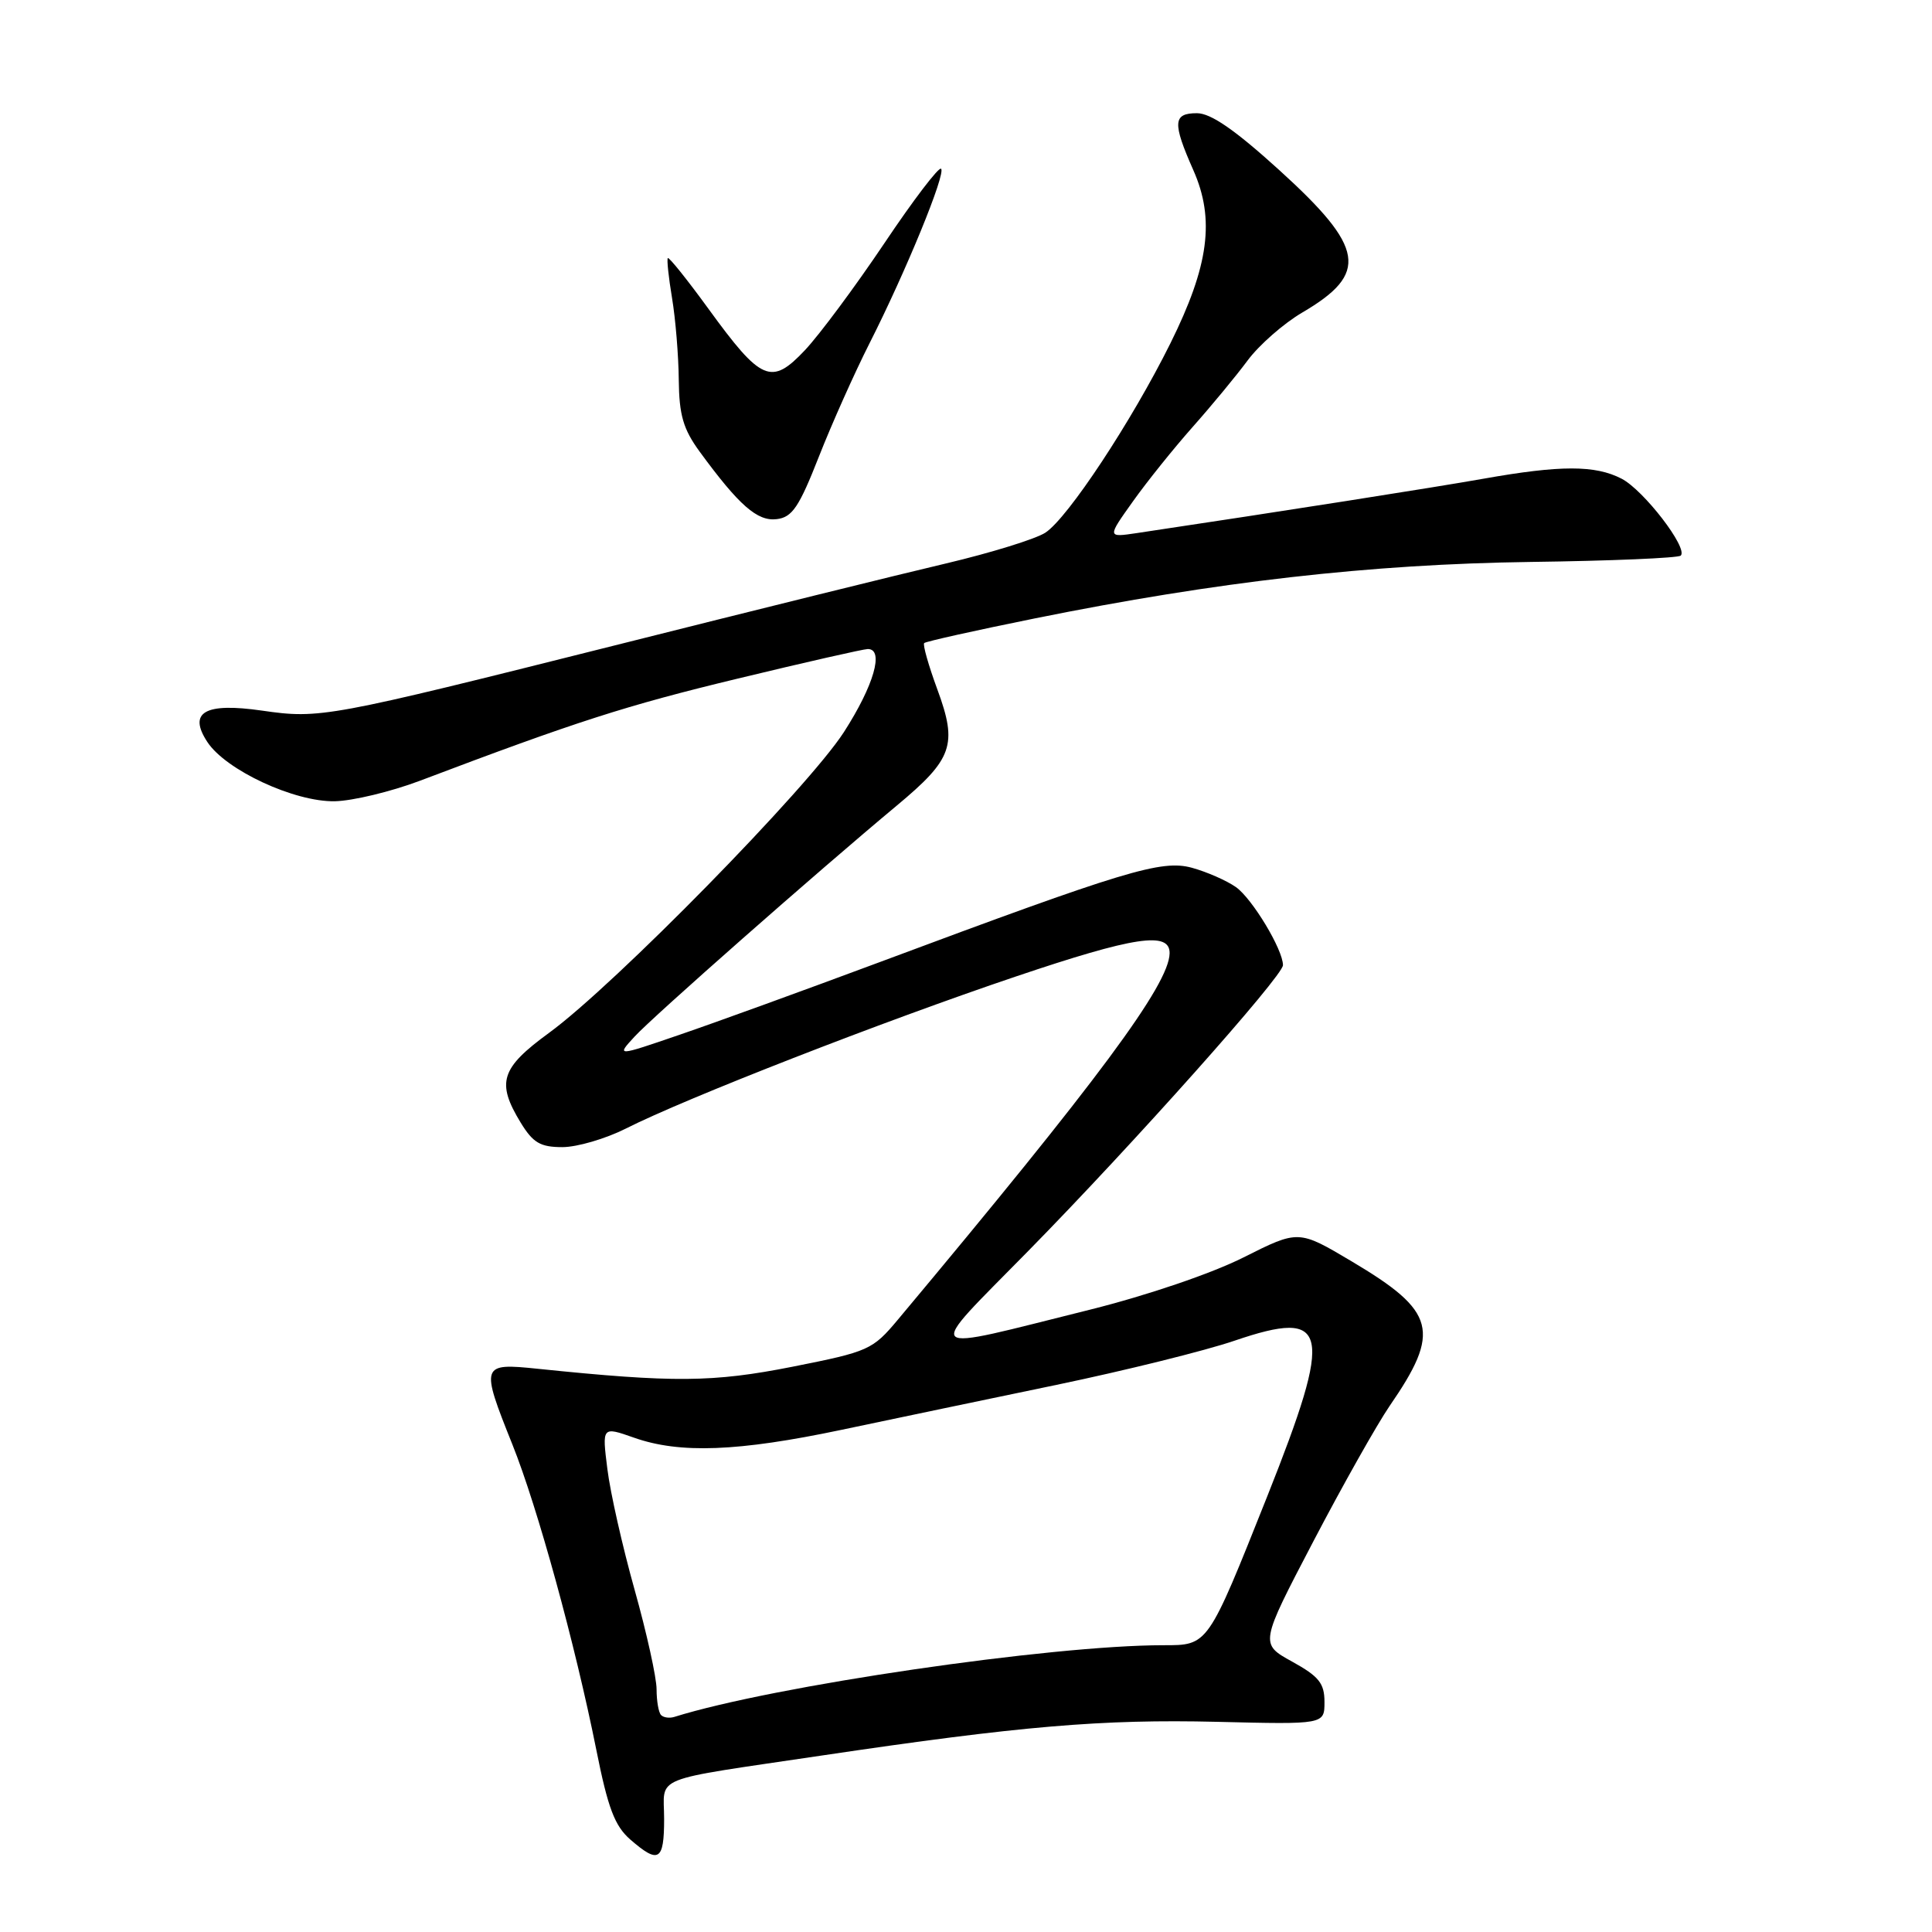 <?xml version="1.0" encoding="UTF-8" standalone="no"?>
<!DOCTYPE svg PUBLIC "-//W3C//DTD SVG 1.1//EN" "http://www.w3.org/Graphics/SVG/1.1/DTD/svg11.dtd" >
<svg xmlns="http://www.w3.org/2000/svg" xmlns:xlink="http://www.w3.org/1999/xlink" version="1.1" viewBox="0 0 256 256">
 <g >
 <path fill="currentColor"
d=" M 88.00 241.02 C 88.00 235.17 85.82 236.05 109.00 232.60 C 135.26 228.70 146.01 227.79 161.24 228.15 C 175.50 228.50 175.50 228.50 175.50 225.52 C 175.50 223.04 174.77 222.14 171.21 220.17 C 166.93 217.81 166.93 217.81 174.02 204.25 C 177.92 196.79 182.47 188.73 184.11 186.33 C 190.97 176.38 190.29 173.78 179.11 167.14 C 172.06 162.95 172.06 162.95 164.78 166.61 C 160.55 168.74 152.05 171.63 144.50 173.52 C 121.60 179.22 122.35 179.92 136.23 165.78 C 150.09 151.67 170.00 129.33 170.00 127.89 C 170.00 125.83 165.92 119.06 163.76 117.54 C 162.52 116.67 159.89 115.52 157.92 114.98 C 153.89 113.89 149.11 115.34 116.50 127.51 C 106.60 131.20 94.71 135.52 90.08 137.10 C 81.66 139.99 81.66 139.99 84.08 137.36 C 86.53 134.69 108.38 115.45 118.81 106.76 C 126.25 100.57 126.91 98.70 124.21 91.37 C 123.04 88.19 122.25 85.42 122.46 85.21 C 122.67 85.00 129.27 83.53 137.13 81.94 C 161.27 77.06 181.60 74.75 202.81 74.46 C 213.44 74.32 222.39 73.94 222.71 73.62 C 223.71 72.63 217.79 64.94 214.87 63.43 C 211.37 61.62 206.78 61.62 196.58 63.43 C 189.91 64.61 170.13 67.72 150.61 70.64 C 146.71 71.22 146.71 71.22 150.11 66.45 C 151.97 63.83 155.54 59.39 158.02 56.59 C 160.51 53.79 163.79 49.82 165.31 47.77 C 166.83 45.72 170.09 42.86 172.56 41.41 C 181.41 36.23 180.86 32.84 169.50 22.53 C 163.64 17.21 160.44 15.00 158.60 15.00 C 155.42 15.00 155.34 16.26 158.12 22.54 C 161.01 29.06 160.19 35.21 155.08 45.50 C 149.96 55.81 141.50 68.63 138.52 70.58 C 137.25 71.41 131.32 73.25 125.35 74.66 C 119.38 76.06 99.65 80.94 81.50 85.51 C 43.36 95.09 42.41 95.27 34.72 94.16 C 27.15 93.07 24.88 94.36 27.47 98.31 C 29.91 102.04 39.01 106.27 44.36 106.17 C 46.74 106.12 51.80 104.90 55.60 103.47 C 76.43 95.58 82.95 93.49 97.74 89.92 C 106.68 87.76 114.44 86.00 114.99 86.00 C 117.19 86.00 115.79 90.84 111.82 97.01 C 107.07 104.37 81.44 130.52 72.75 136.86 C 66.34 141.54 65.75 143.43 68.99 148.75 C 70.63 151.43 71.59 152.00 74.52 152.00 C 76.47 152.00 80.25 150.89 82.93 149.54 C 90.80 145.55 116.97 135.34 134.61 129.39 C 150.31 124.09 155.03 123.37 154.98 126.32 C 154.90 130.48 145.52 143.13 119.00 174.83 C 115.62 178.87 115.13 179.09 105.00 181.10 C 94.45 183.18 89.31 183.23 71.25 181.37 C 63.72 180.59 63.65 180.80 67.89 191.39 C 71.23 199.72 76.21 217.86 79.01 231.84 C 80.56 239.60 81.45 241.94 83.52 243.75 C 87.28 247.02 88.00 246.58 88.00 241.02 Z  M 108.51 60.50 C 110.24 56.10 113.26 49.35 115.21 45.50 C 120.04 35.97 125.35 23.01 124.70 22.36 C 124.40 22.07 121.01 26.52 117.17 32.25 C 113.32 37.98 108.59 44.35 106.65 46.41 C 102.20 51.12 100.88 50.56 93.86 40.90 C 91.06 37.05 88.64 34.03 88.49 34.20 C 88.34 34.36 88.59 36.75 89.05 39.50 C 89.51 42.25 89.91 47.12 89.94 50.32 C 89.99 55.00 90.53 56.85 92.69 59.82 C 97.93 66.98 100.35 69.10 102.91 68.79 C 104.97 68.55 105.88 67.20 108.51 60.50 Z  M 87.60 227.26 C 87.27 226.94 87.00 225.40 87.00 223.84 C 87.00 222.29 85.69 216.36 84.09 210.66 C 82.49 204.96 80.86 197.76 80.48 194.65 C 79.77 189.01 79.77 189.01 84.01 190.50 C 90.07 192.64 97.77 192.35 111.50 189.46 C 118.10 188.07 130.93 185.38 140.00 183.50 C 149.07 181.61 159.69 178.98 163.58 177.65 C 176.16 173.36 176.73 176.10 167.93 198.24 C 159.99 218.17 160.11 218.00 154.15 218.00 C 139.24 218.00 102.46 223.39 89.35 227.50 C 88.71 227.70 87.93 227.59 87.60 227.26 Z "/>
</g>
</svg>